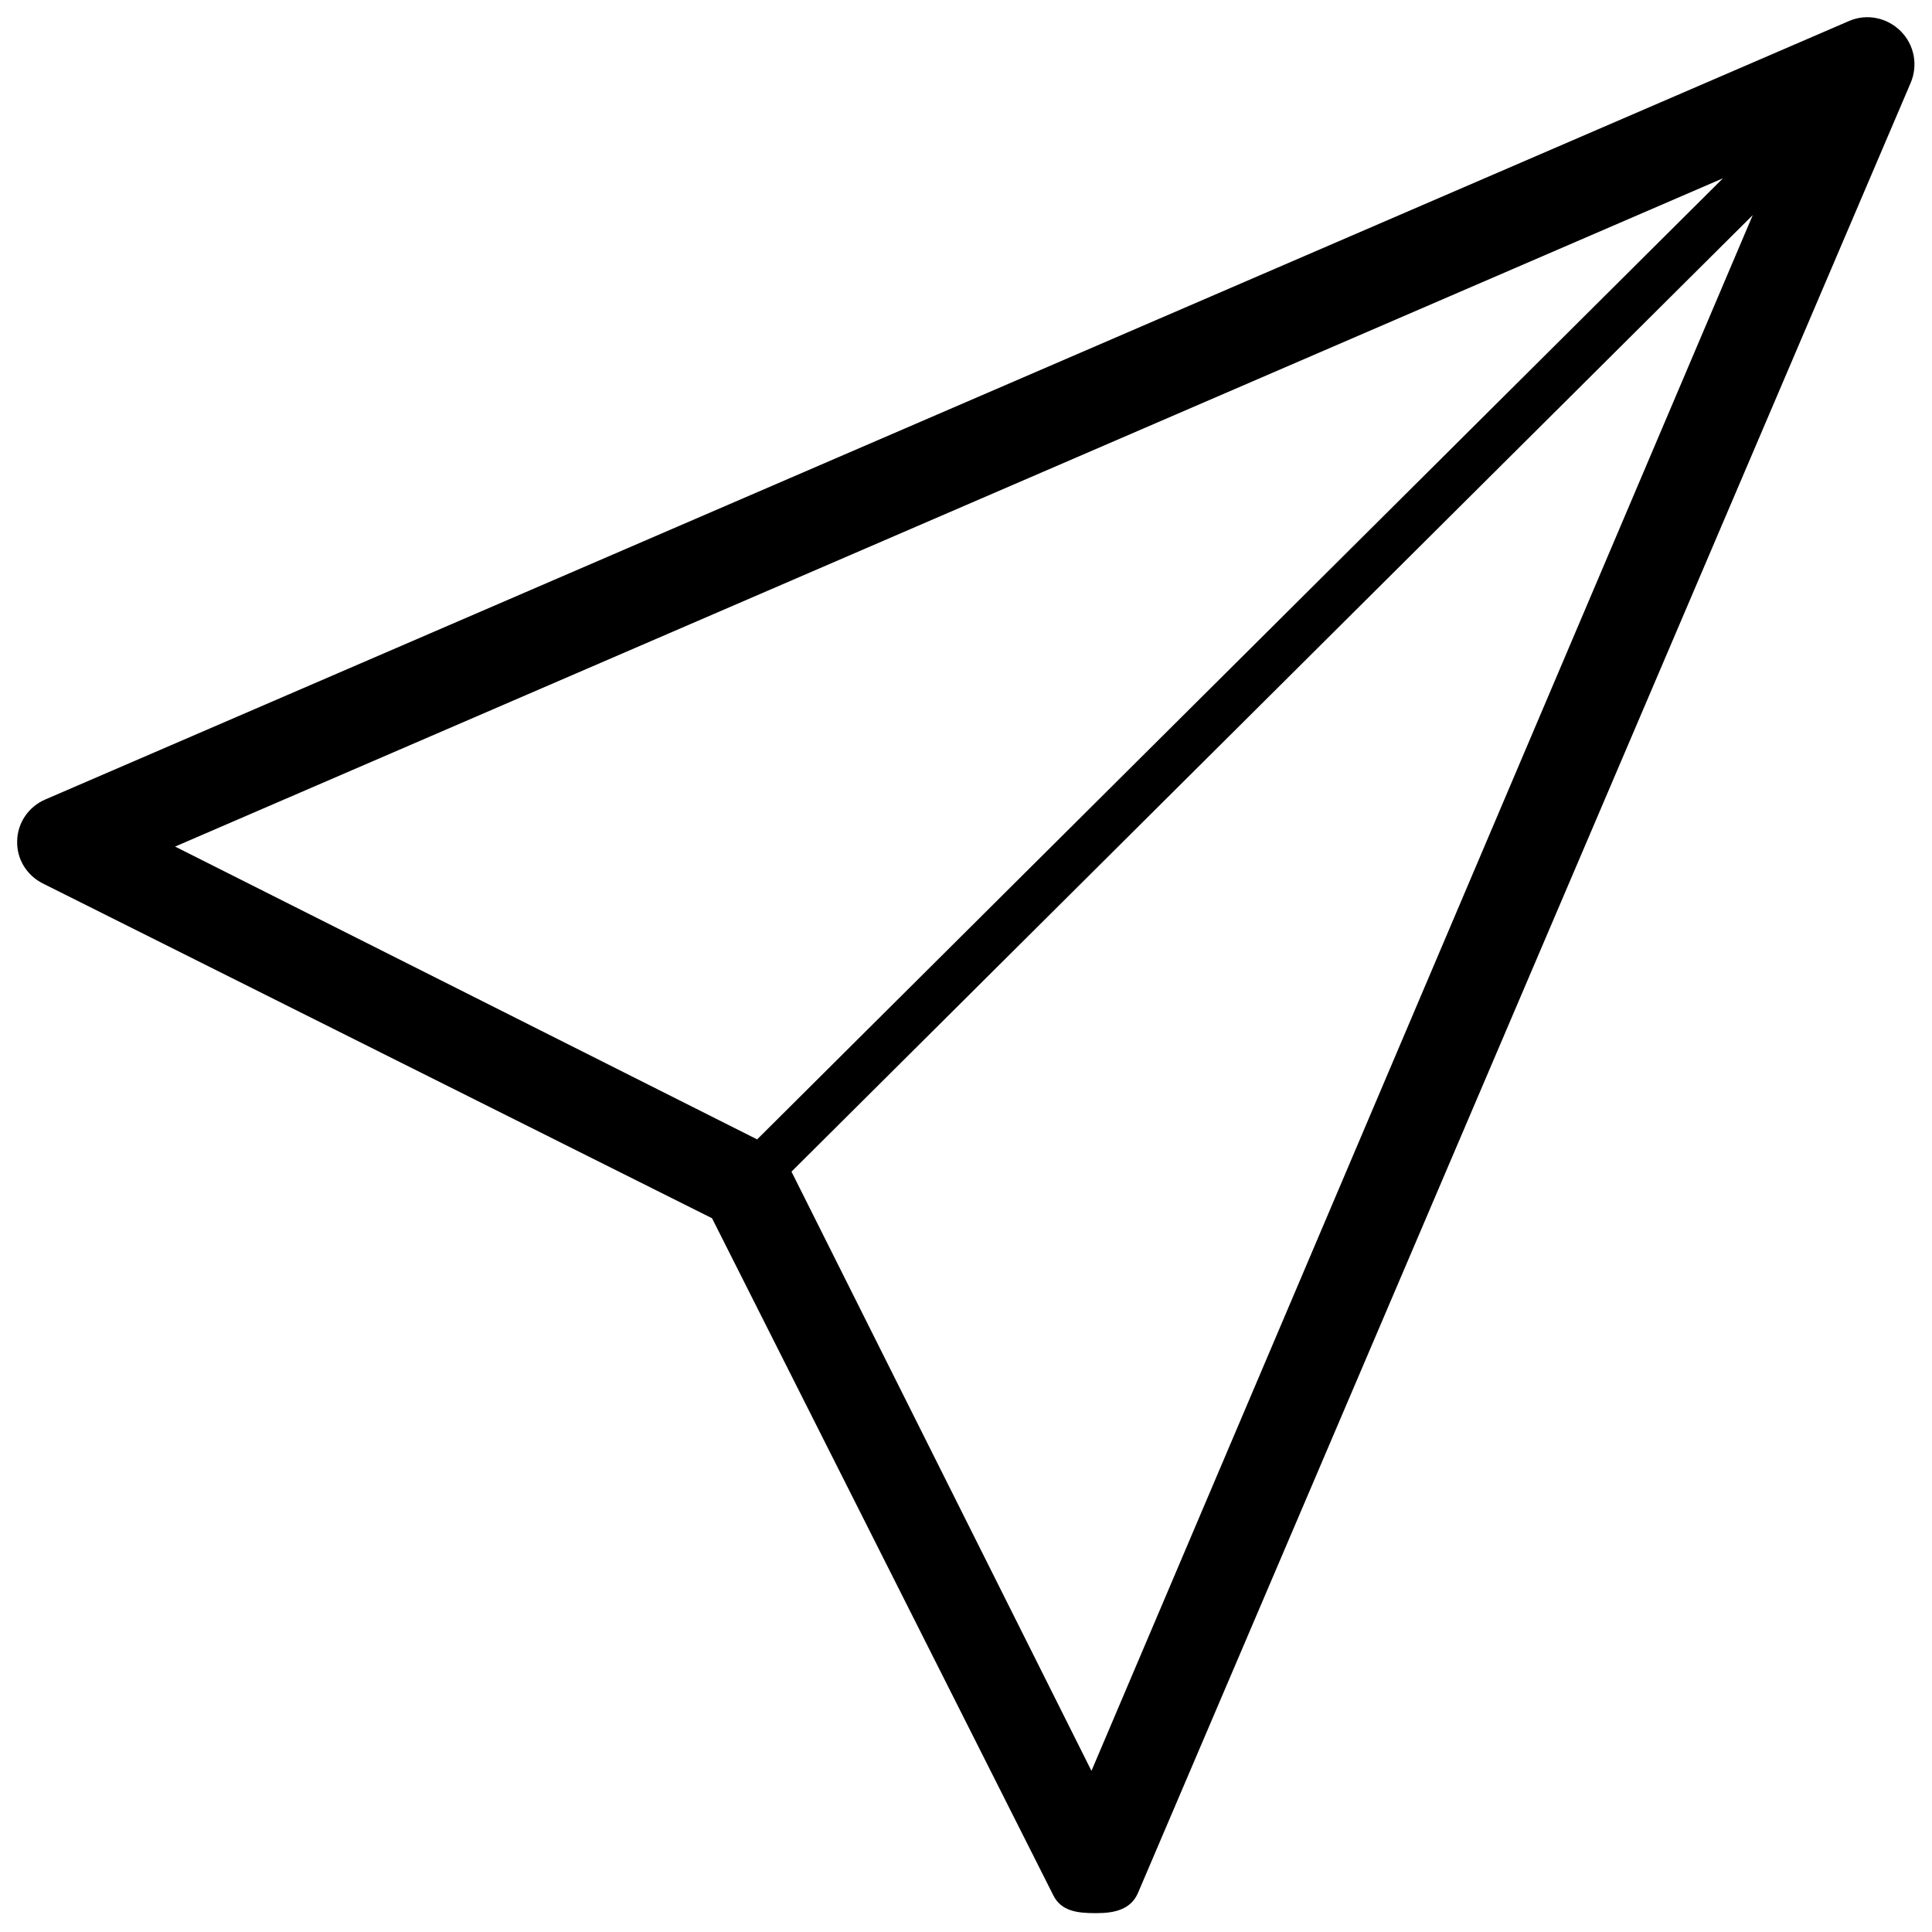 <?xml version="1.0" standalone="no"?><!DOCTYPE svg PUBLIC "-//W3C//DTD SVG 1.1//EN" "http://www.w3.org/Graphics/SVG/1.1/DTD/svg11.dtd"><svg t="1559364534111" class="icon" style="" viewBox="0 0 1024 1024" version="1.1" xmlns="http://www.w3.org/2000/svg" p-id="9532" xmlns:xlink="http://www.w3.org/1999/xlink" width="200" height="200"><defs><style type="text/css"></style></defs><path d="M1007.4 16.5c-7.2-7.2-18-9.4-27.3-5.4L24.1 423.7c-8.9 3.8-14.8 12.3-15 22-0.3 9.7 5.1 18.3 13.7 22.6l354.6 177.4 180.9 358.9c4.2 8.4 12.8 9.4 22.1 9.4 0.3 0 0.5 0 0.8 0 9.6 0 18.2-1.9 22-10.8l409.5-959.3C1016.7 34.5 1014.6 23.7 1007.4 16.5zM92.8 448.7 913.2 94.5 401.3 603.9 92.8 448.7zM578.5 938.6l-159-317.6L929 114 578.5 938.6z" p-id="9533"></path></svg>